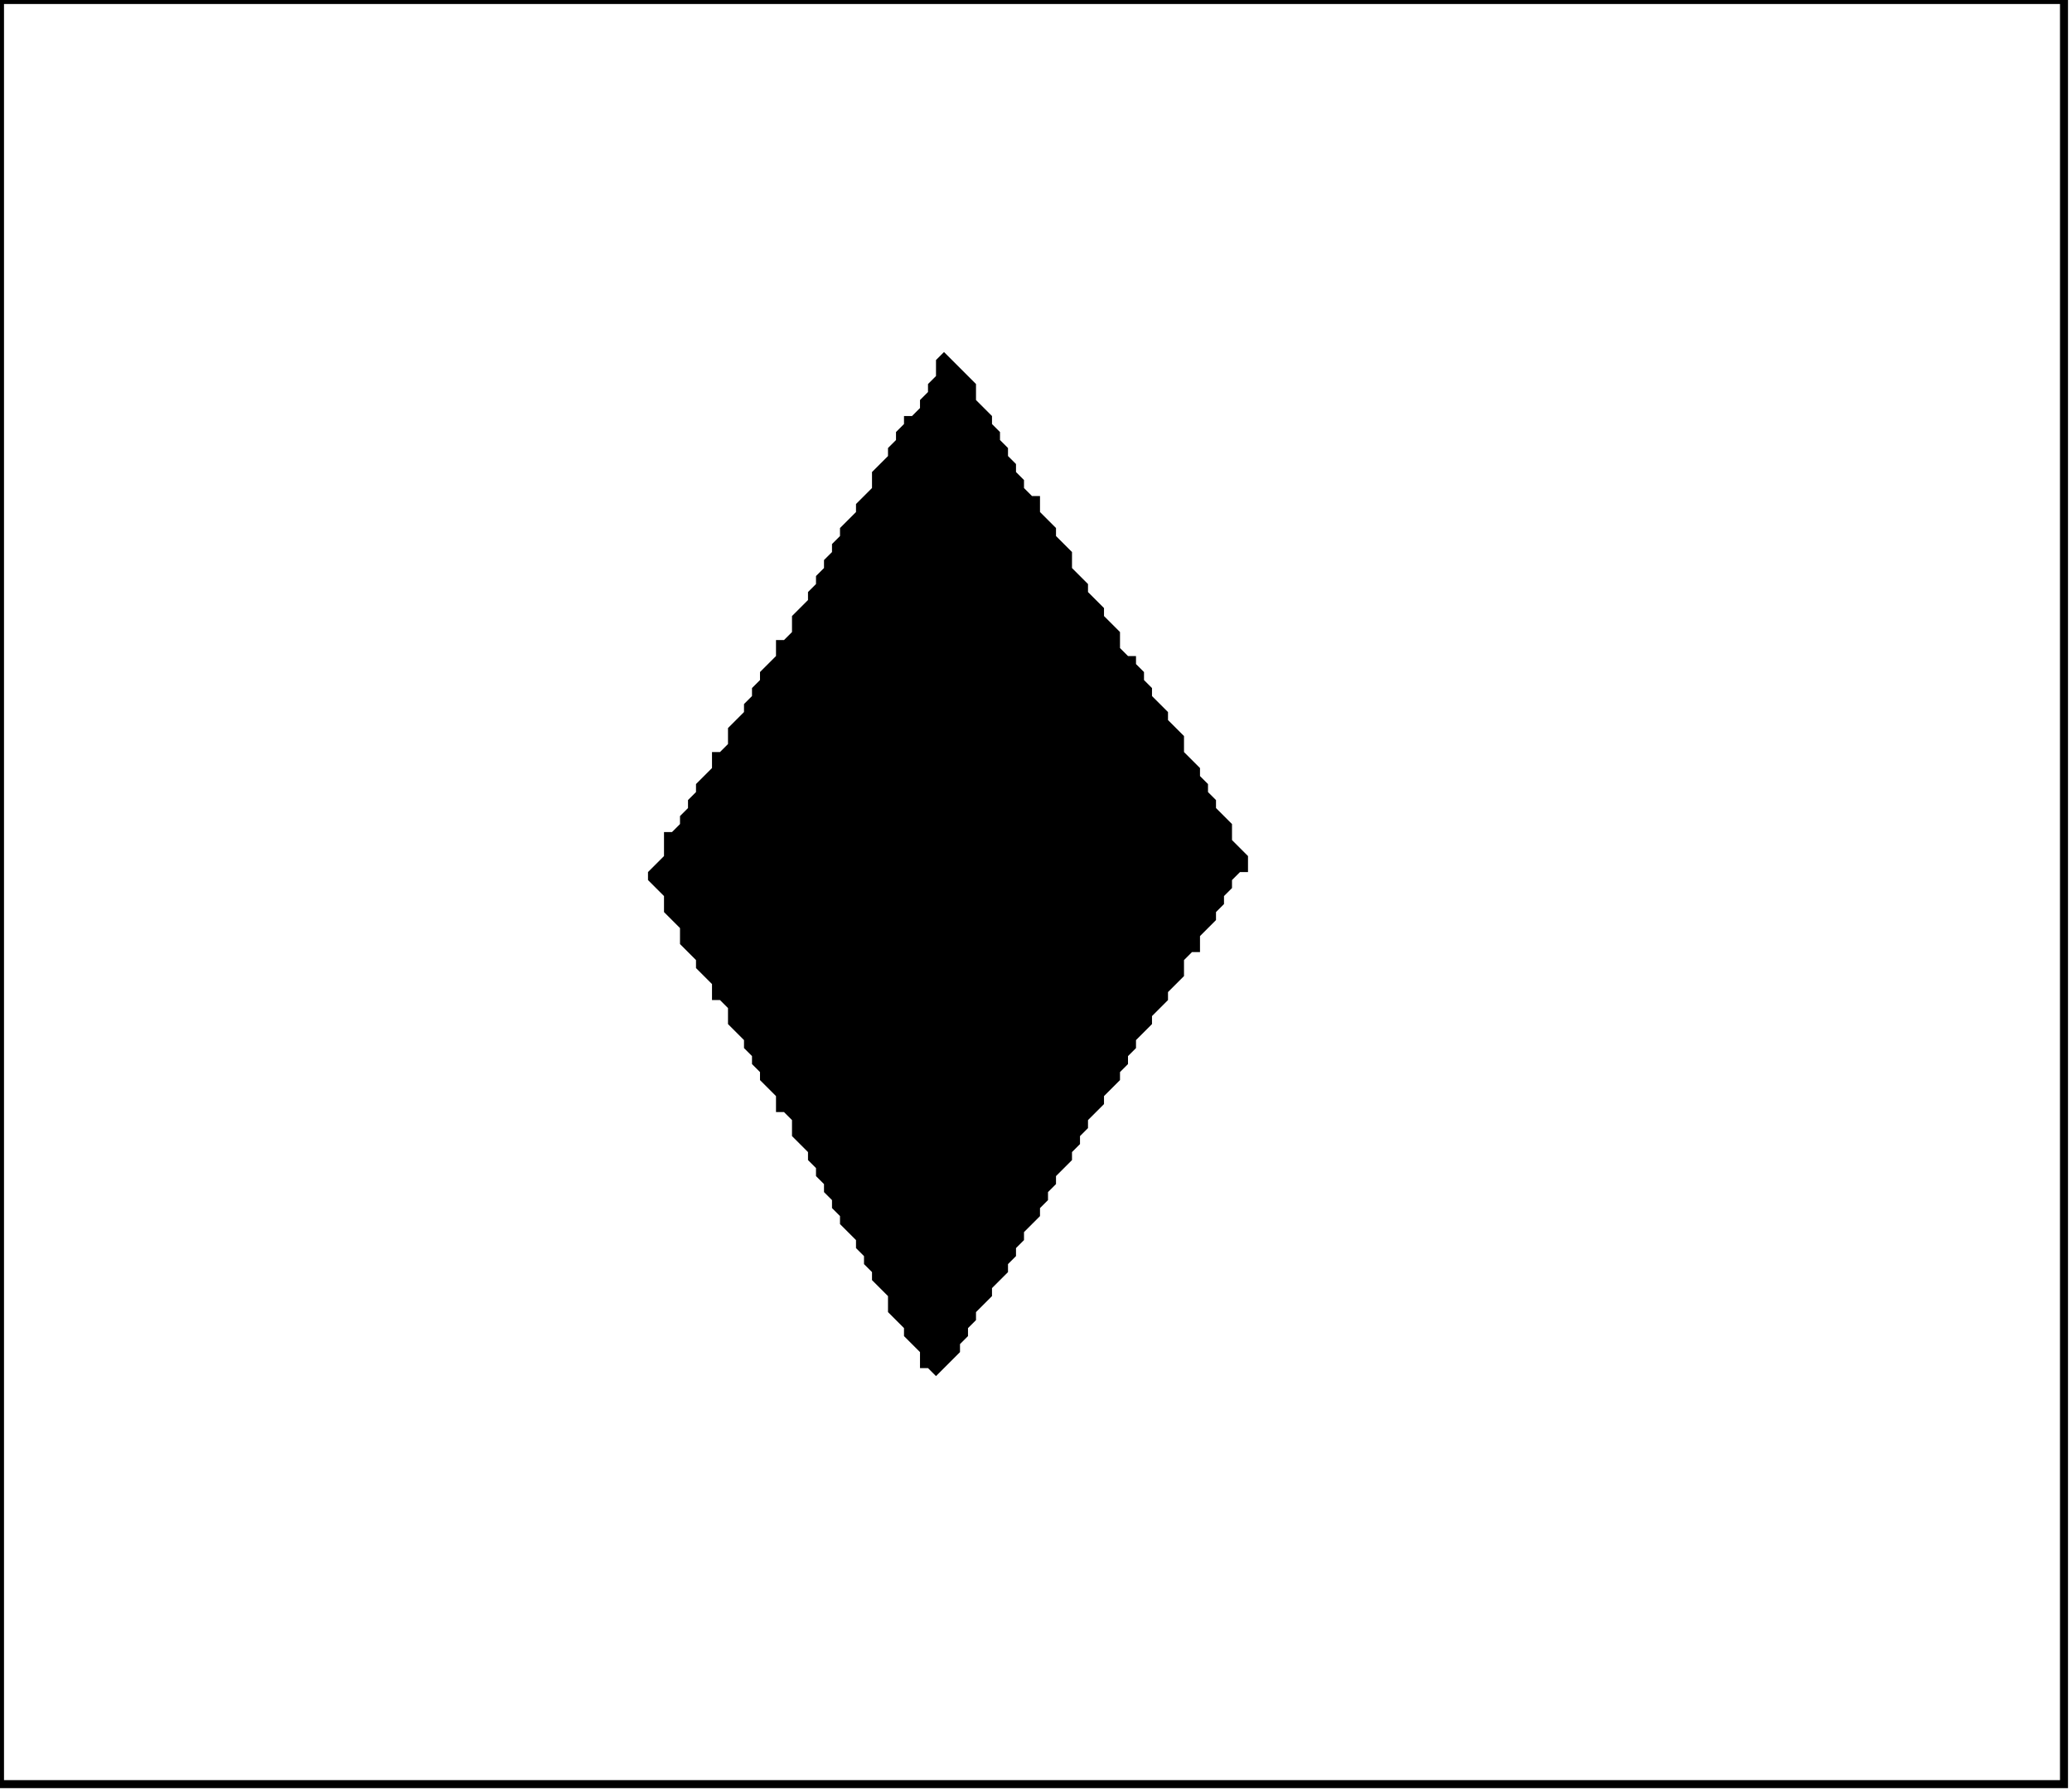 <?xml version='1.0' encoding='utf-8'?>
<svg width="259" height="224" xmlns="http://www.w3.org/2000/svg" viewBox="0 0 259 224"><rect width="259" height="224" fill="white" /><path d="M 118,44 L 117,45 L 117,47 L 116,48 L 116,49 L 115,50 L 115,51 L 114,52 L 113,52 L 113,53 L 112,54 L 112,55 L 111,56 L 111,57 L 109,59 L 109,61 L 107,63 L 107,64 L 105,66 L 105,67 L 104,68 L 104,69 L 103,70 L 103,71 L 102,72 L 102,73 L 101,74 L 101,75 L 99,77 L 99,79 L 98,80 L 97,80 L 97,82 L 95,84 L 95,85 L 94,86 L 94,87 L 93,88 L 93,89 L 91,91 L 91,93 L 90,94 L 89,94 L 89,96 L 87,98 L 87,99 L 86,100 L 86,101 L 85,102 L 85,103 L 84,104 L 83,104 L 83,107 L 81,109 L 81,110 L 83,112 L 83,114 L 85,116 L 85,118 L 87,120 L 87,121 L 89,123 L 89,125 L 90,125 L 91,126 L 91,128 L 93,130 L 93,131 L 94,132 L 94,133 L 95,134 L 95,135 L 97,137 L 97,139 L 98,139 L 99,140 L 99,142 L 101,144 L 101,145 L 102,146 L 102,147 L 103,148 L 103,149 L 104,150 L 104,151 L 105,152 L 105,153 L 107,155 L 107,156 L 108,157 L 108,158 L 109,159 L 109,160 L 111,162 L 111,164 L 113,166 L 113,167 L 115,169 L 115,171 L 116,171 L 117,172 L 120,169 L 120,168 L 121,167 L 121,166 L 122,165 L 122,164 L 124,162 L 124,161 L 126,159 L 126,158 L 127,157 L 127,156 L 128,155 L 128,154 L 130,152 L 130,151 L 131,150 L 131,149 L 132,148 L 132,147 L 134,145 L 134,144 L 135,143 L 135,142 L 136,141 L 136,140 L 138,138 L 138,137 L 140,135 L 140,134 L 141,133 L 141,132 L 142,131 L 142,130 L 144,128 L 144,127 L 146,125 L 146,124 L 148,122 L 148,120 L 149,119 L 150,119 L 150,117 L 152,115 L 152,114 L 153,113 L 153,112 L 154,111 L 154,110 L 155,109 L 156,109 L 156,107 L 154,105 L 154,103 L 152,101 L 152,100 L 151,99 L 151,98 L 150,97 L 150,96 L 148,94 L 148,92 L 146,90 L 146,89 L 144,87 L 144,86 L 143,85 L 143,84 L 142,83 L 142,82 L 141,82 L 140,81 L 140,79 L 138,77 L 138,76 L 136,74 L 136,73 L 134,71 L 134,69 L 132,67 L 132,66 L 130,64 L 130,62 L 129,62 L 128,61 L 128,60 L 127,59 L 127,58 L 126,57 L 126,56 L 125,55 L 125,54 L 124,53 L 124,52 L 122,50 L 122,48 Z" fill="black" /><path d="M 0,0 L 0,223 L 258,223 L 258,0 Z" fill="none" stroke="black" stroke-width="1" /></svg>